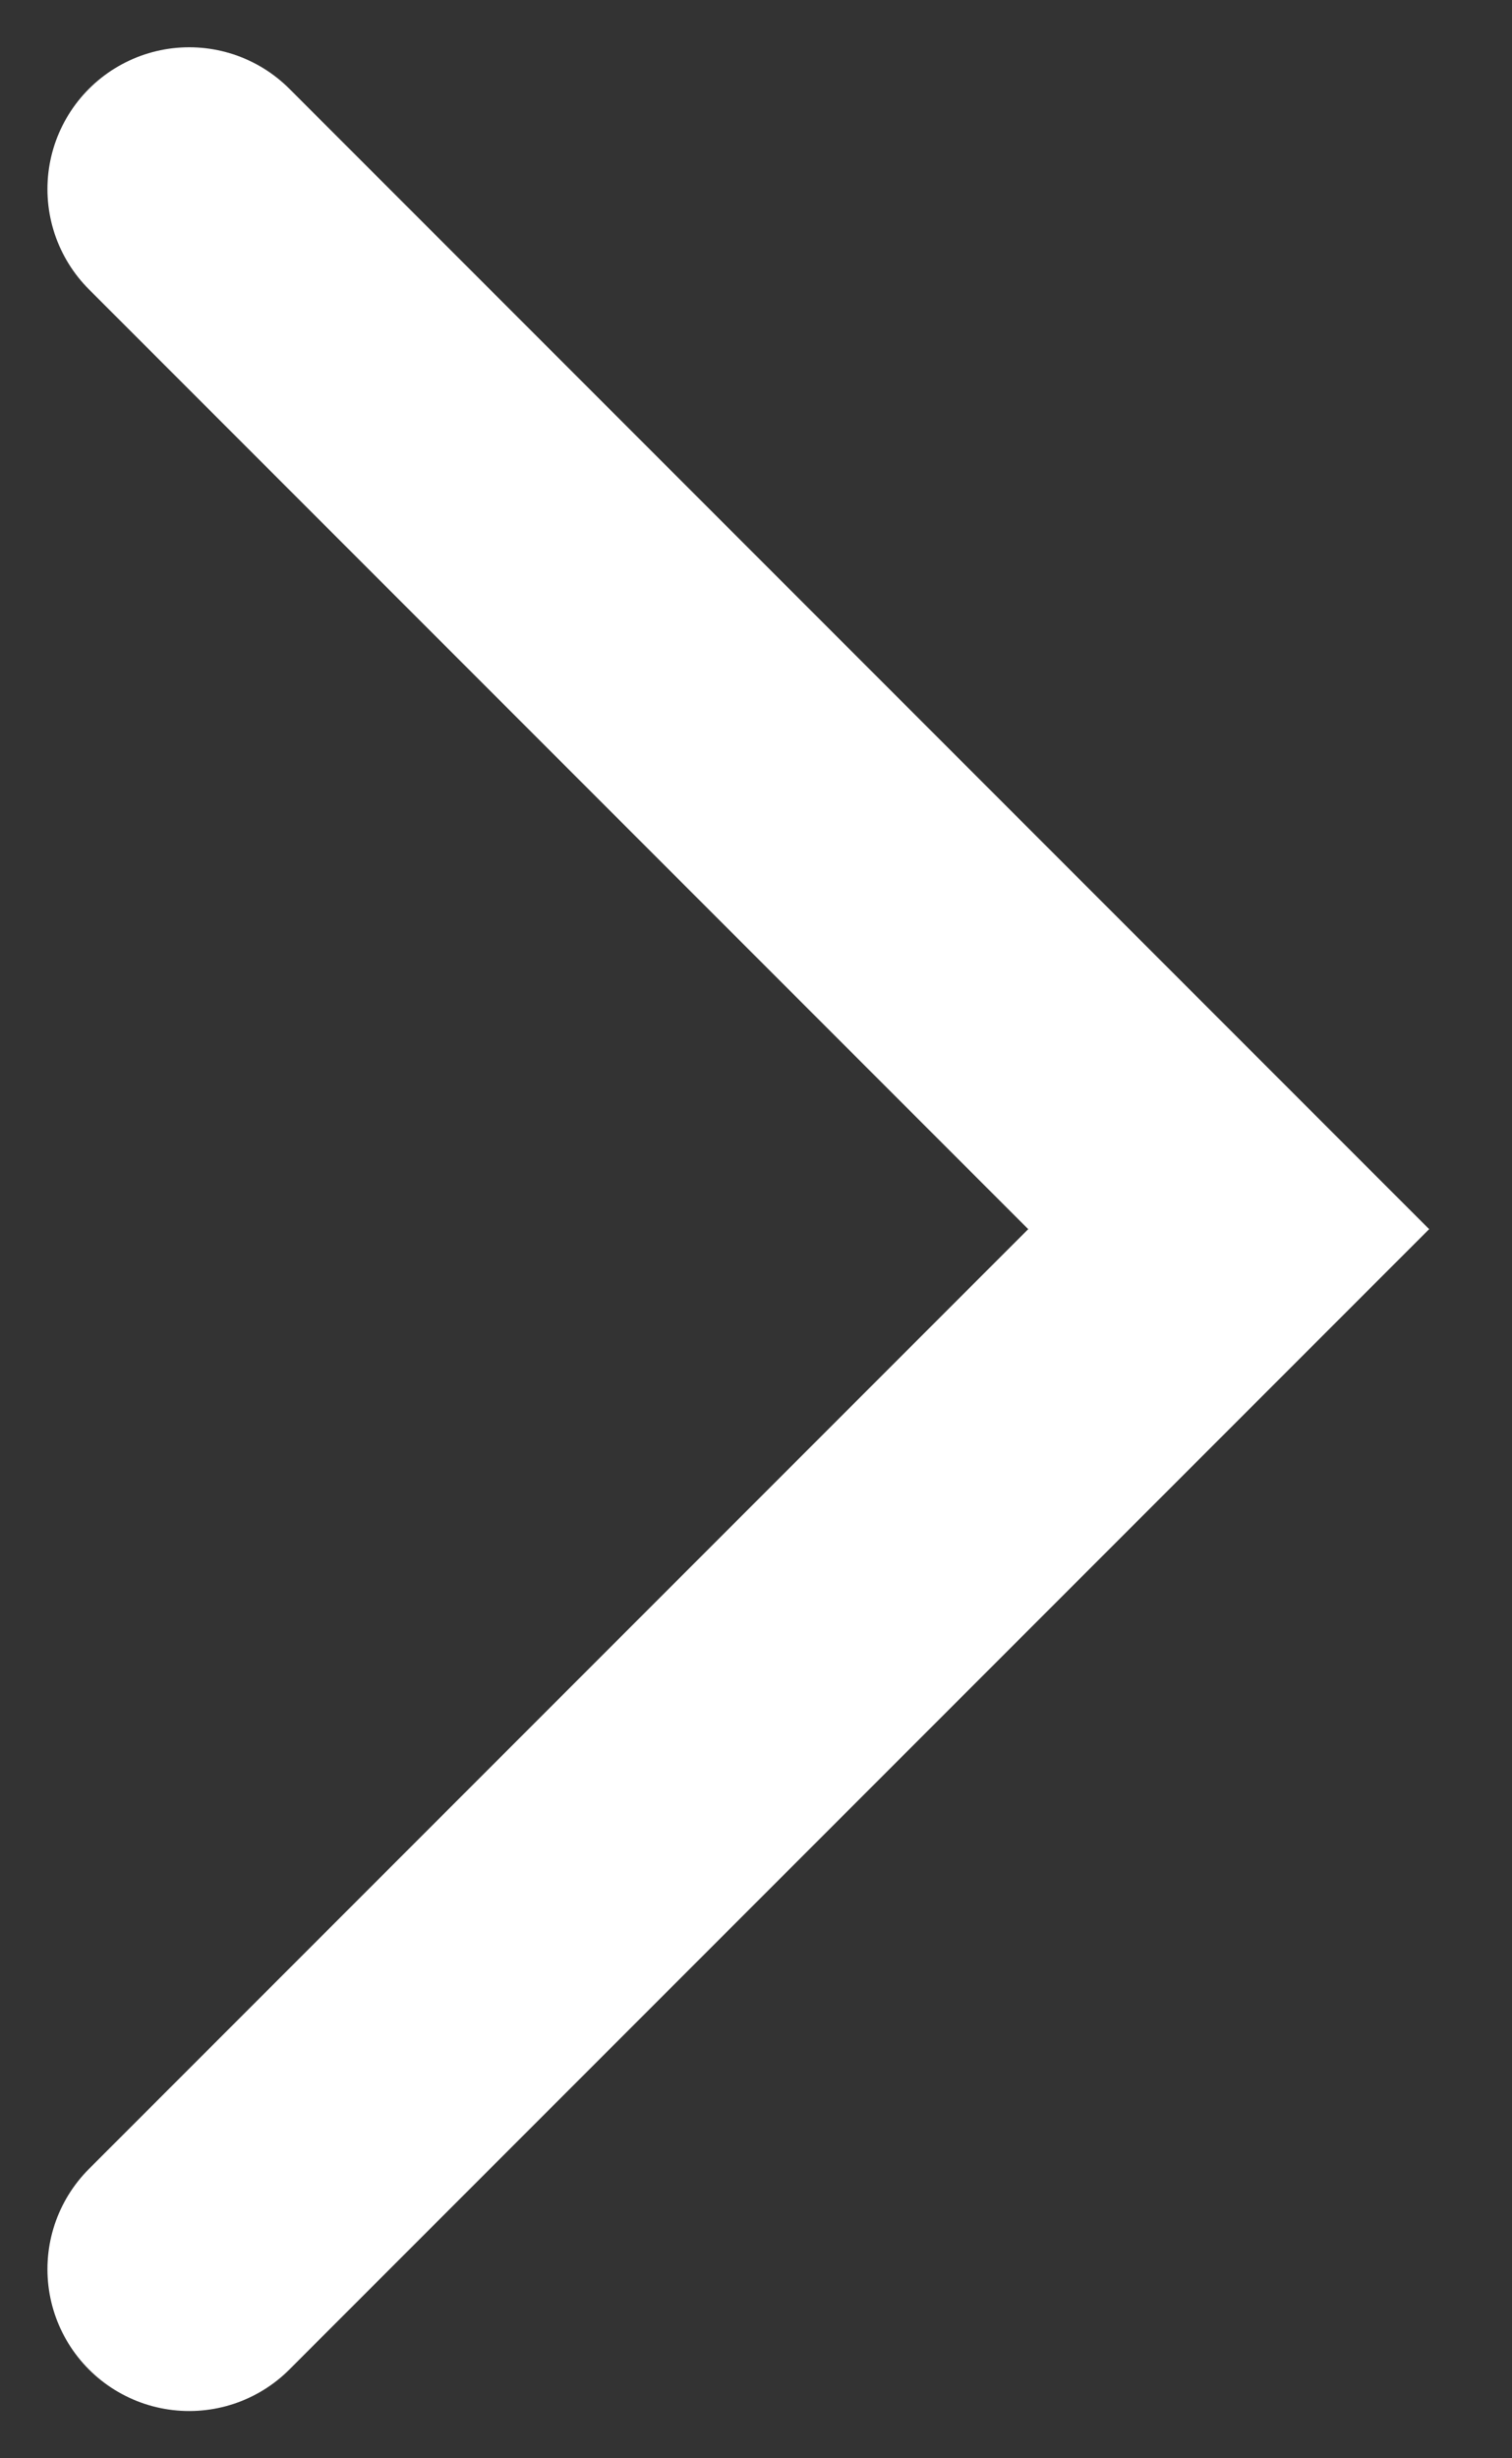 <svg width="16" height="26" viewBox="0 0 16 26" fill="none" xmlns="http://www.w3.org/2000/svg">
<rect x="0" y="0" width="16" height="26" fill="#333333" stroke="none"/>
<path d="M2.002 2L13.002 13L2.002 24" stroke="white" stroke-width="3" stroke-linecap="round"/>
</svg>
